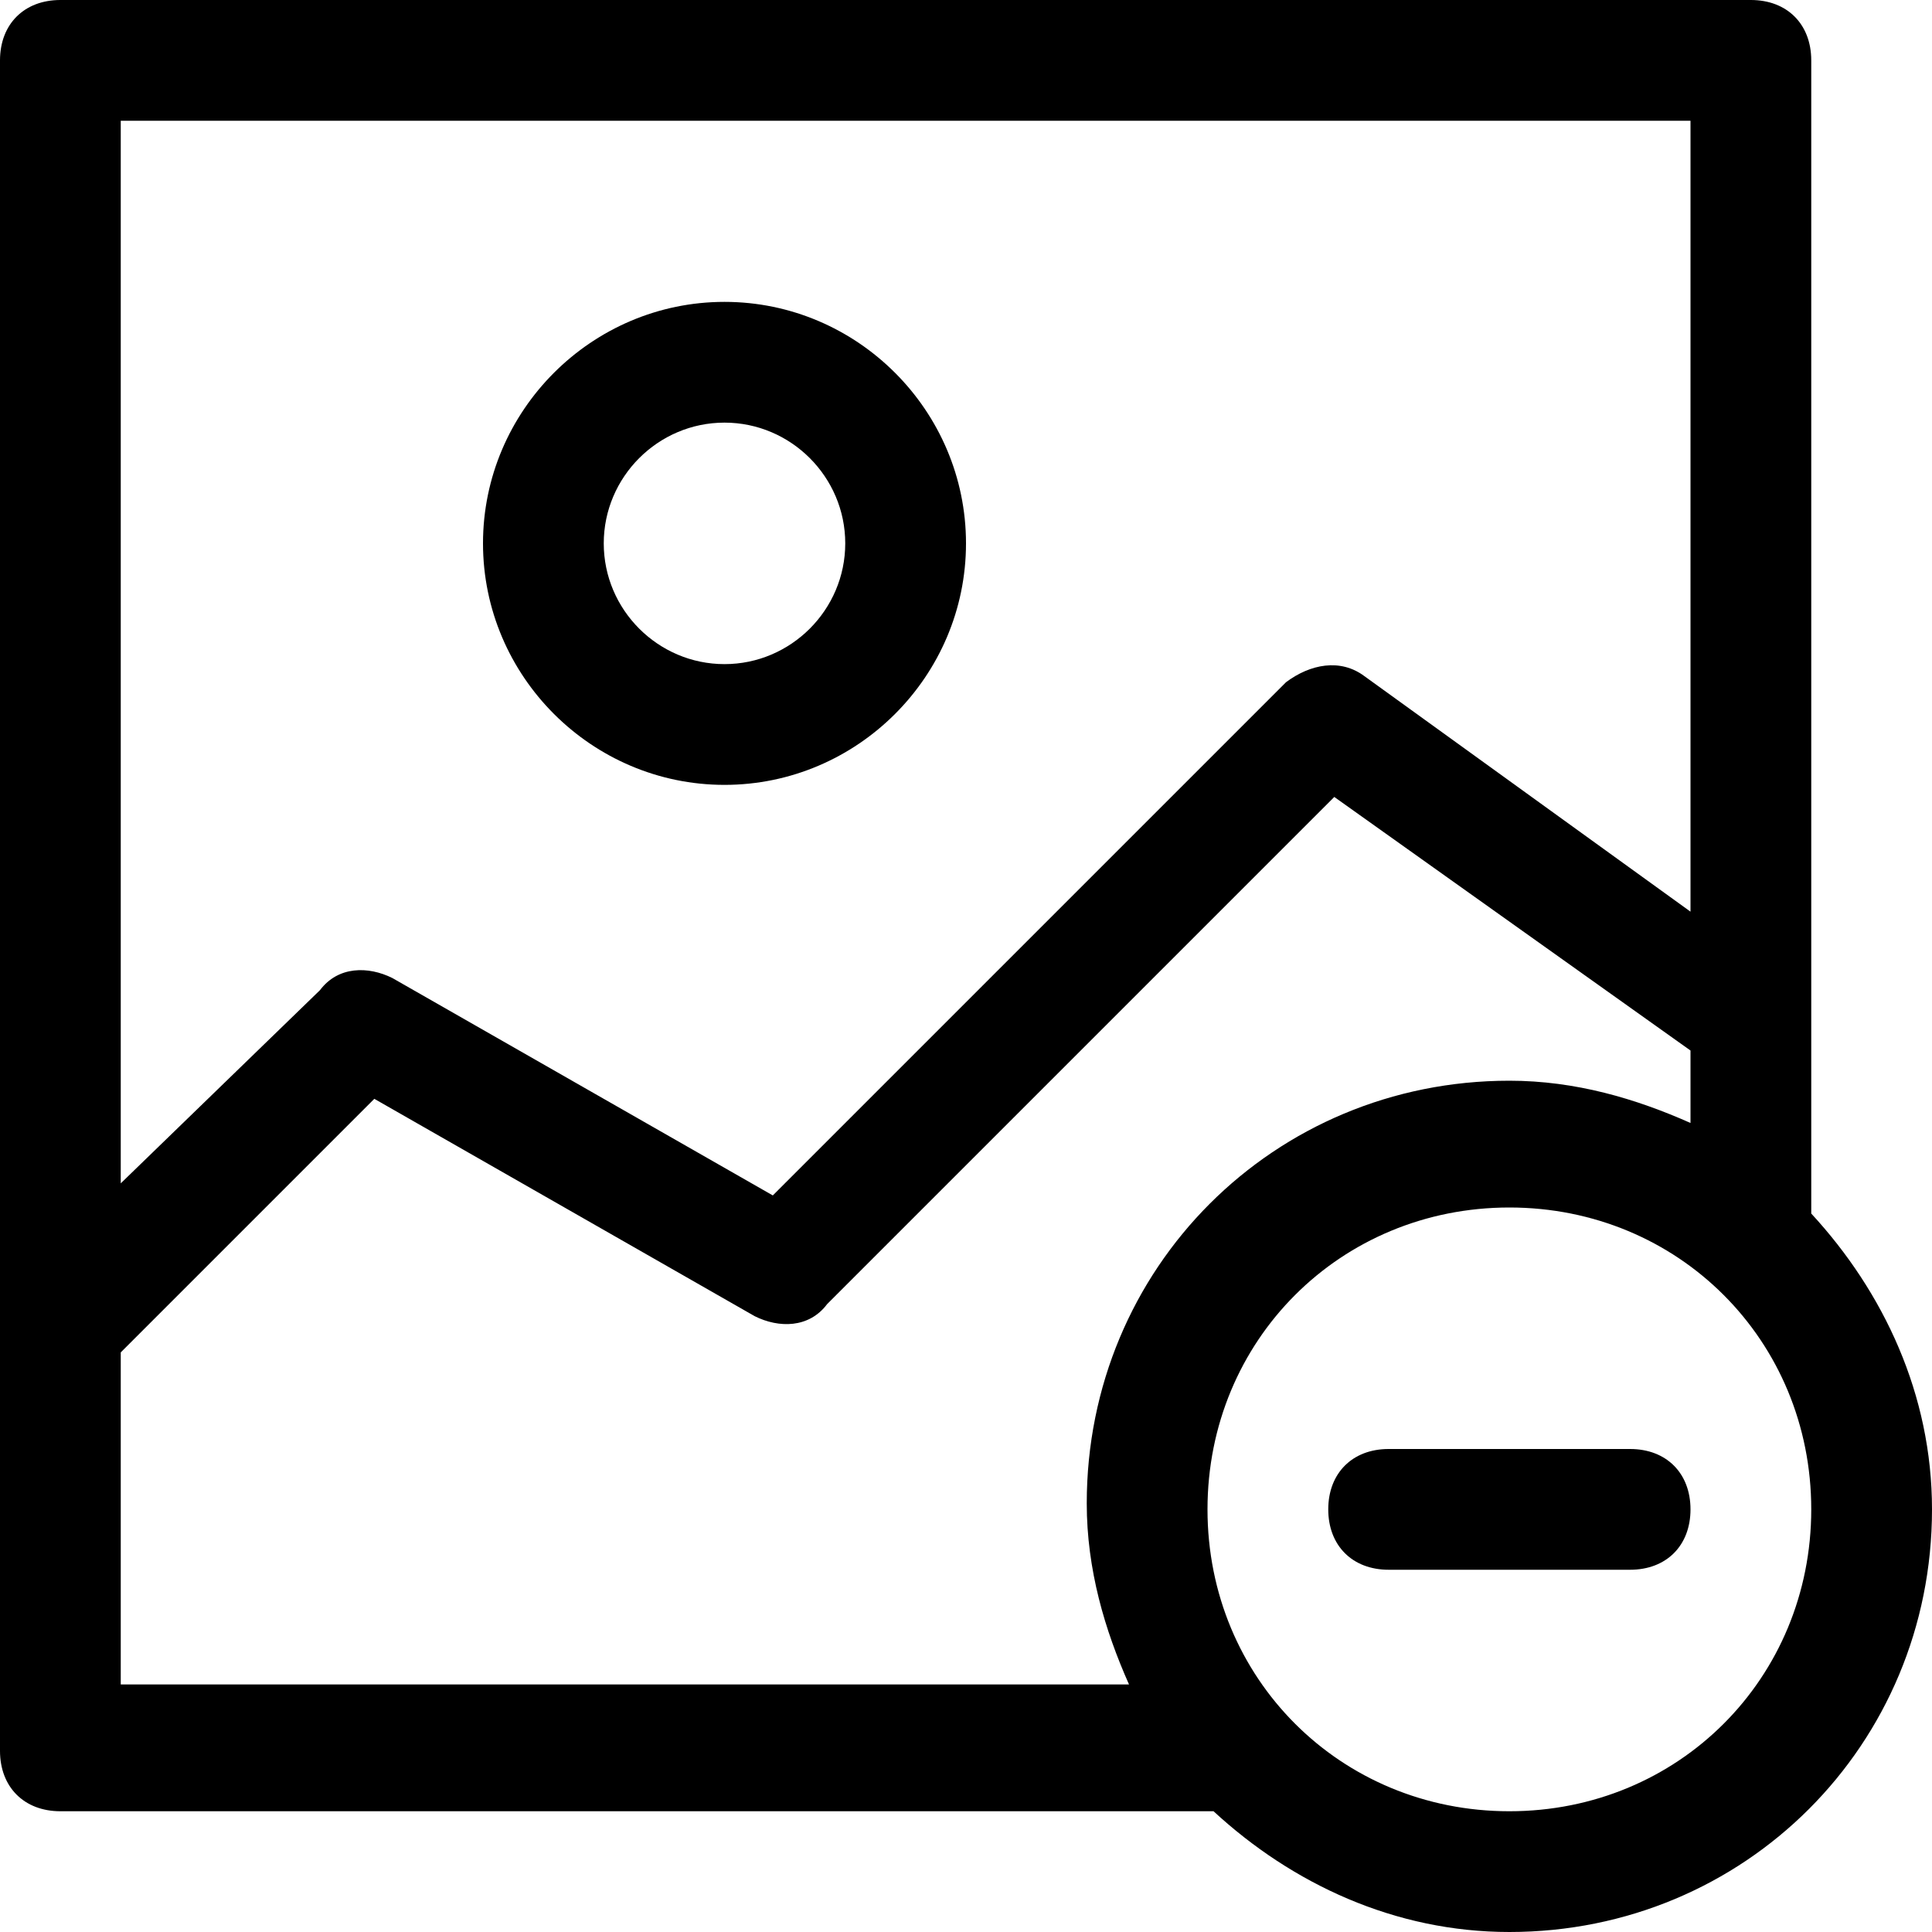 <?xml version="1.0" encoding="utf-8"?>
<!-- Generator: Adobe Illustrator 18.1.1, SVG Export Plug-In . SVG Version: 6.00 Build 0)  -->
<!DOCTYPE svg PUBLIC "-//W3C//DTD SVG 1.1//EN" "http://www.w3.org/Graphics/SVG/1.1/DTD/svg11.dtd">
<svg version="1.1" id="Layer_1" xmlns="http://www.w3.org/2000/svg" xmlns:xlink="http://www.w3.org/1999/xlink" x="0px" y="0px"
	 width="32px" height="32px" viewBox="0 0 32 32" enable-background="new 0 0 32 32" xml:space="preserve">
<path d="M30,1c0-0.6-0.4-1-1-1H1C0.4,0,0,0.4,0,1v28c0,0.6,0.4,1,1,1h19.1c1.3,1.2,3,2,4.9,2c3.9,0,7-3.1,7-7c0-1.9-0.8-3.6-2-4.9V1
	z M28,2v13.1l-5.4-3.9c-0.4-0.3-0.9-0.2-1.3,0.1l-8.5,8.5l-6.3-3.6c-0.4-0.2-0.9-0.2-1.2,0.2L2,19.6V2H28z M2,22.4l4.2-4.2l6.3,3.6
	c0.4,0.2,0.9,0.2,1.2-0.2l8.4-8.4l5.9,4.2v1.2c-0.9-0.4-1.9-0.7-3-0.7c-3.9,0-7,3.1-7,7c0,1.1,0.3,2.1,0.7,3H2V22.4z M25,30
	c-2.8,0-5-2.2-5-5s2.2-5,5-5s5,2.2,5,5S27.8,30,25,30z"/>
<path d="M12,13c2.2,0,4-1.8,4-4s-1.8-4-4-4S8,6.8,8,9S9.8,13,12,13z M12,7c1.1,0,2,0.9,2,2s-0.9,2-2,2s-2-0.9-2-2S10.9,7,12,7z"/>
<path d="M27,24h-4c-0.6,0-1,0.4-1,1s0.4,1,1,1h4c0.6,0,1-0.4,1-1S27.6,24,27,24z"/>
</svg>
